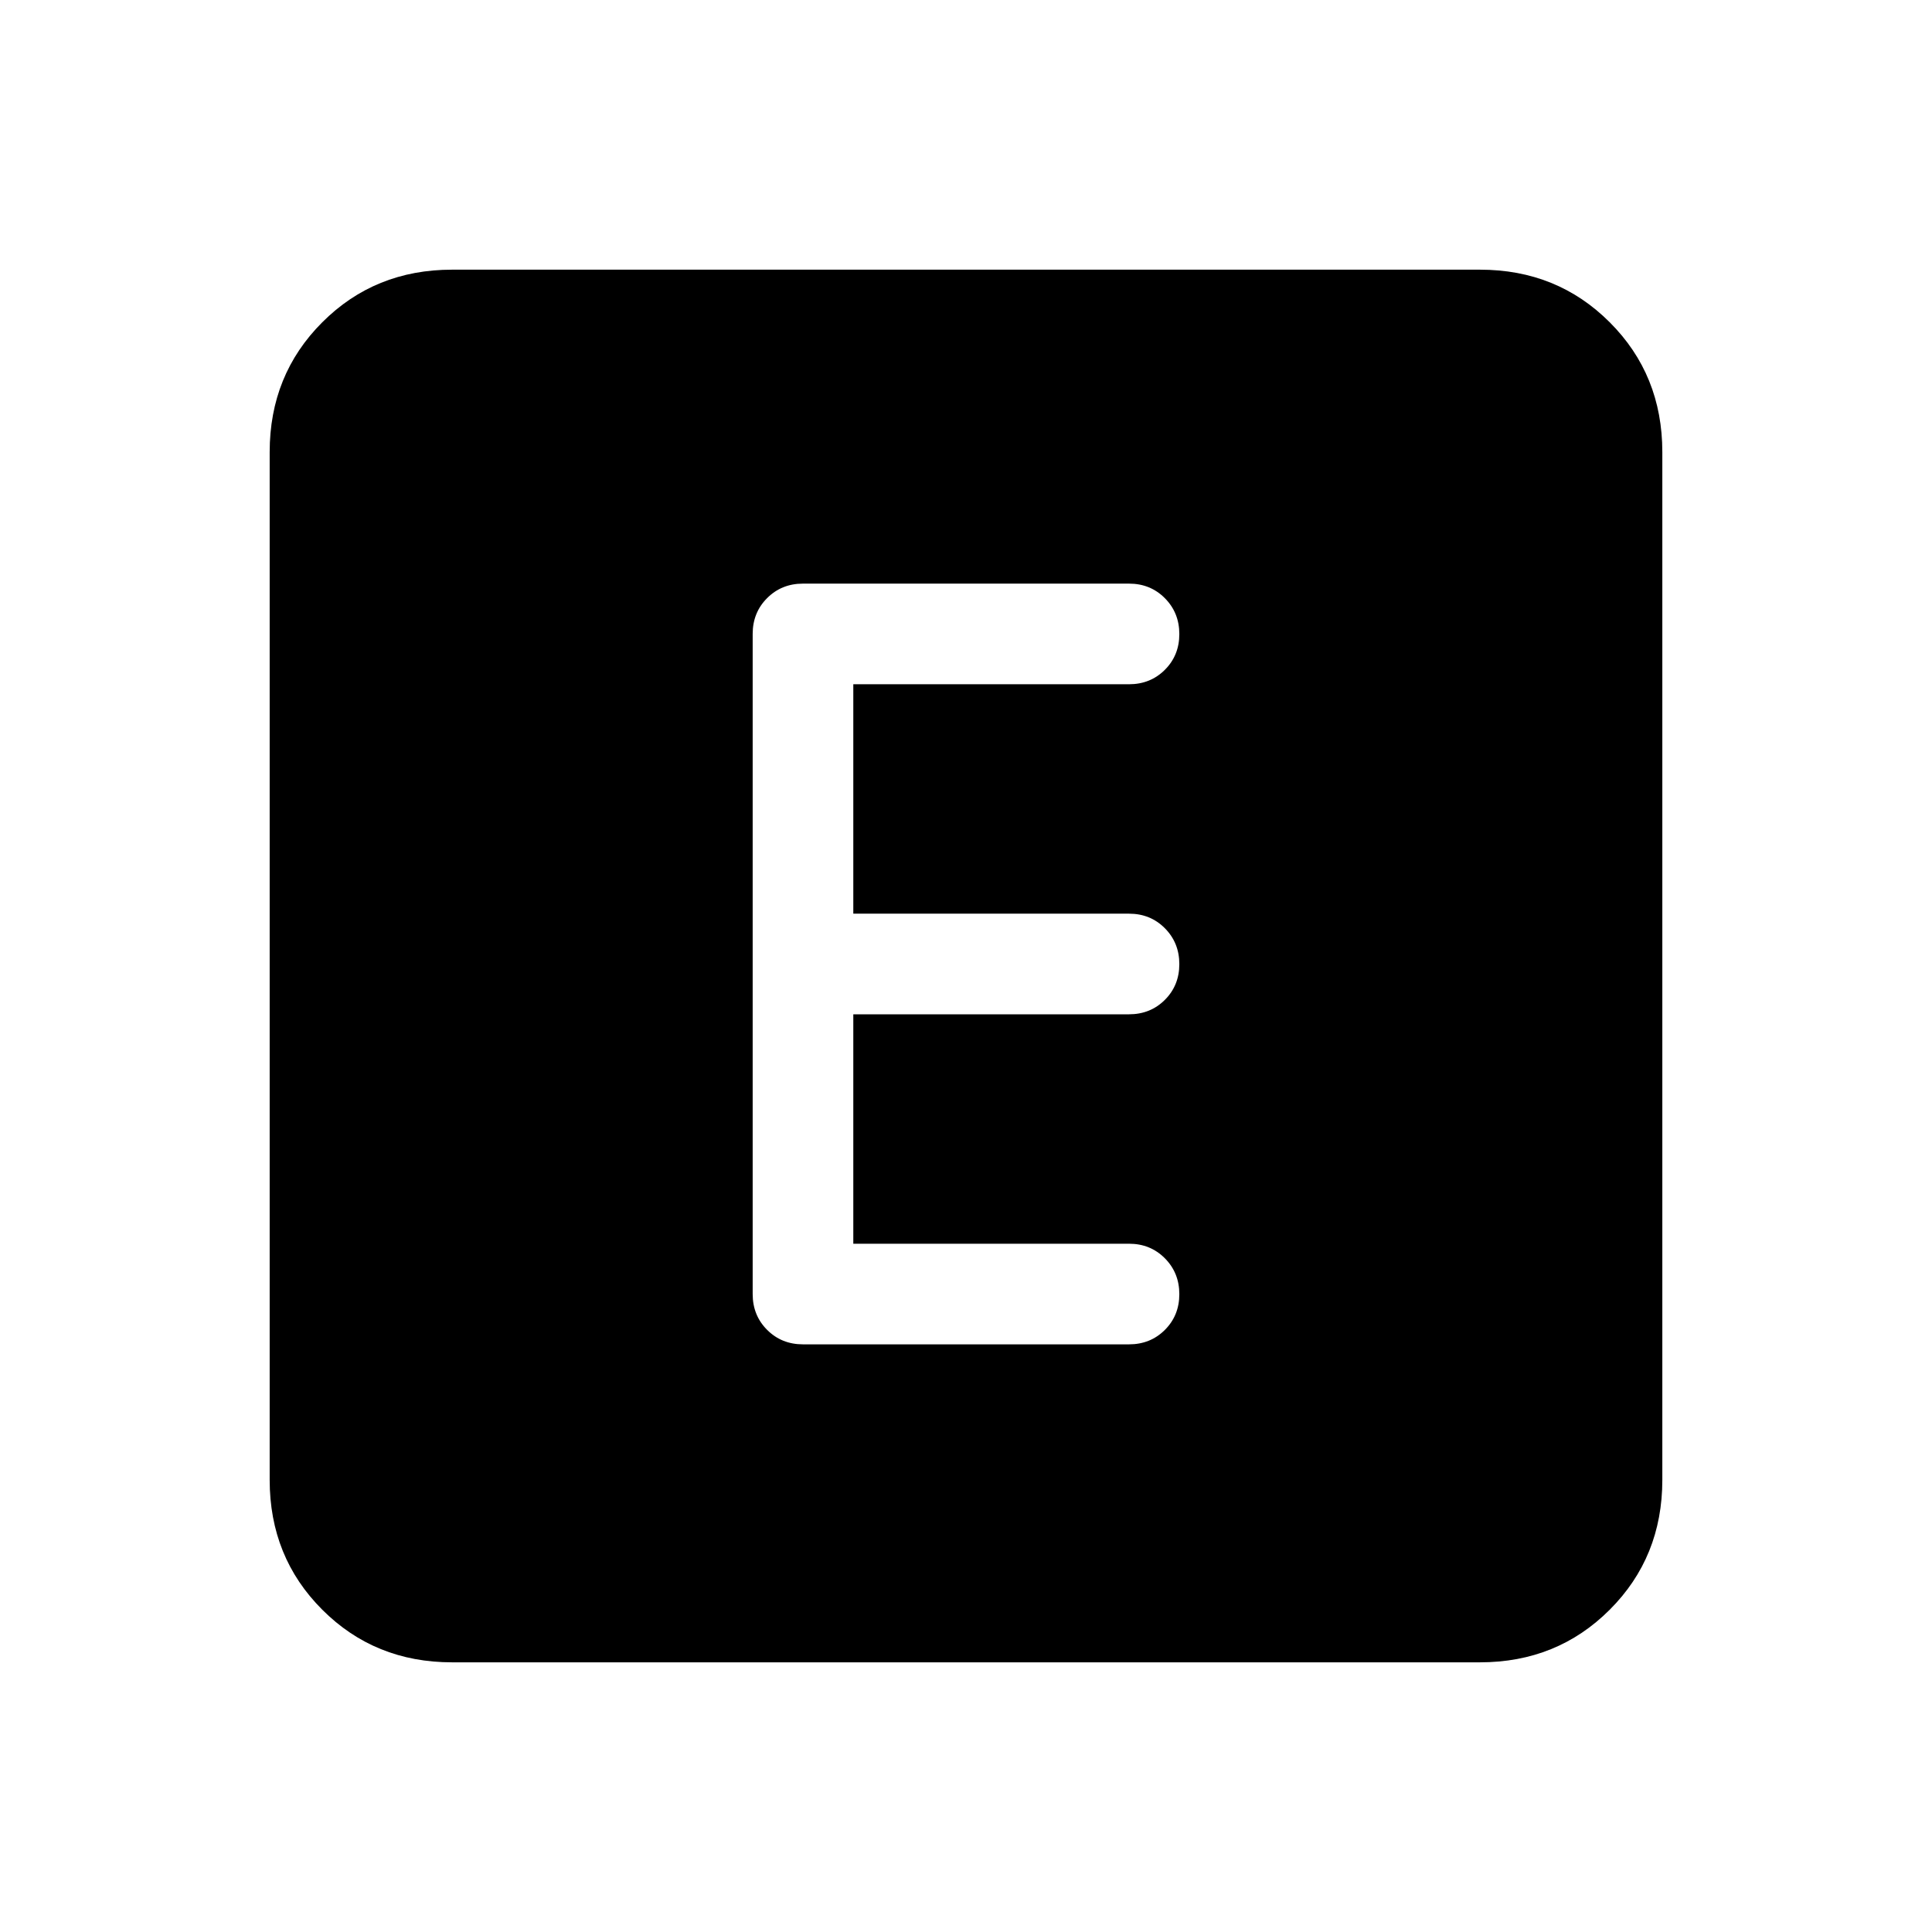 <svg xmlns="http://www.w3.org/2000/svg" height="24" viewBox="0 -960 960 960" width="24"><path d="M424-342v-114h137q10.63 0 17.81-7.17 7.19-7.17 7.19-17.77t-7.19-17.83Q571.63-506 561-506H424v-114h137q10.63 0 17.81-7.17 7.19-7.17 7.19-17.77t-7.19-17.83Q571.63-670 561-670H399q-10.63 0-17.81 7.19Q374-655.63 374-645v328q0 10.63 7.19 17.81Q388.37-292 399-292h162q10.63 0 17.81-7.17 7.19-7.17 7.19-17.77t-7.19-17.83Q571.63-342 561-342H424ZM224.62-134q-38.35 0-64.48-26.14Q134-186.27 134-224.62v-510.76q0-38.35 26.14-64.48Q186.27-826 224.62-826h510.76q38.35 0 64.48 26.14Q826-773.73 826-735.38v510.76q0 38.35-26.14 64.48Q773.73-134 735.38-134H224.62Z"/></svg>